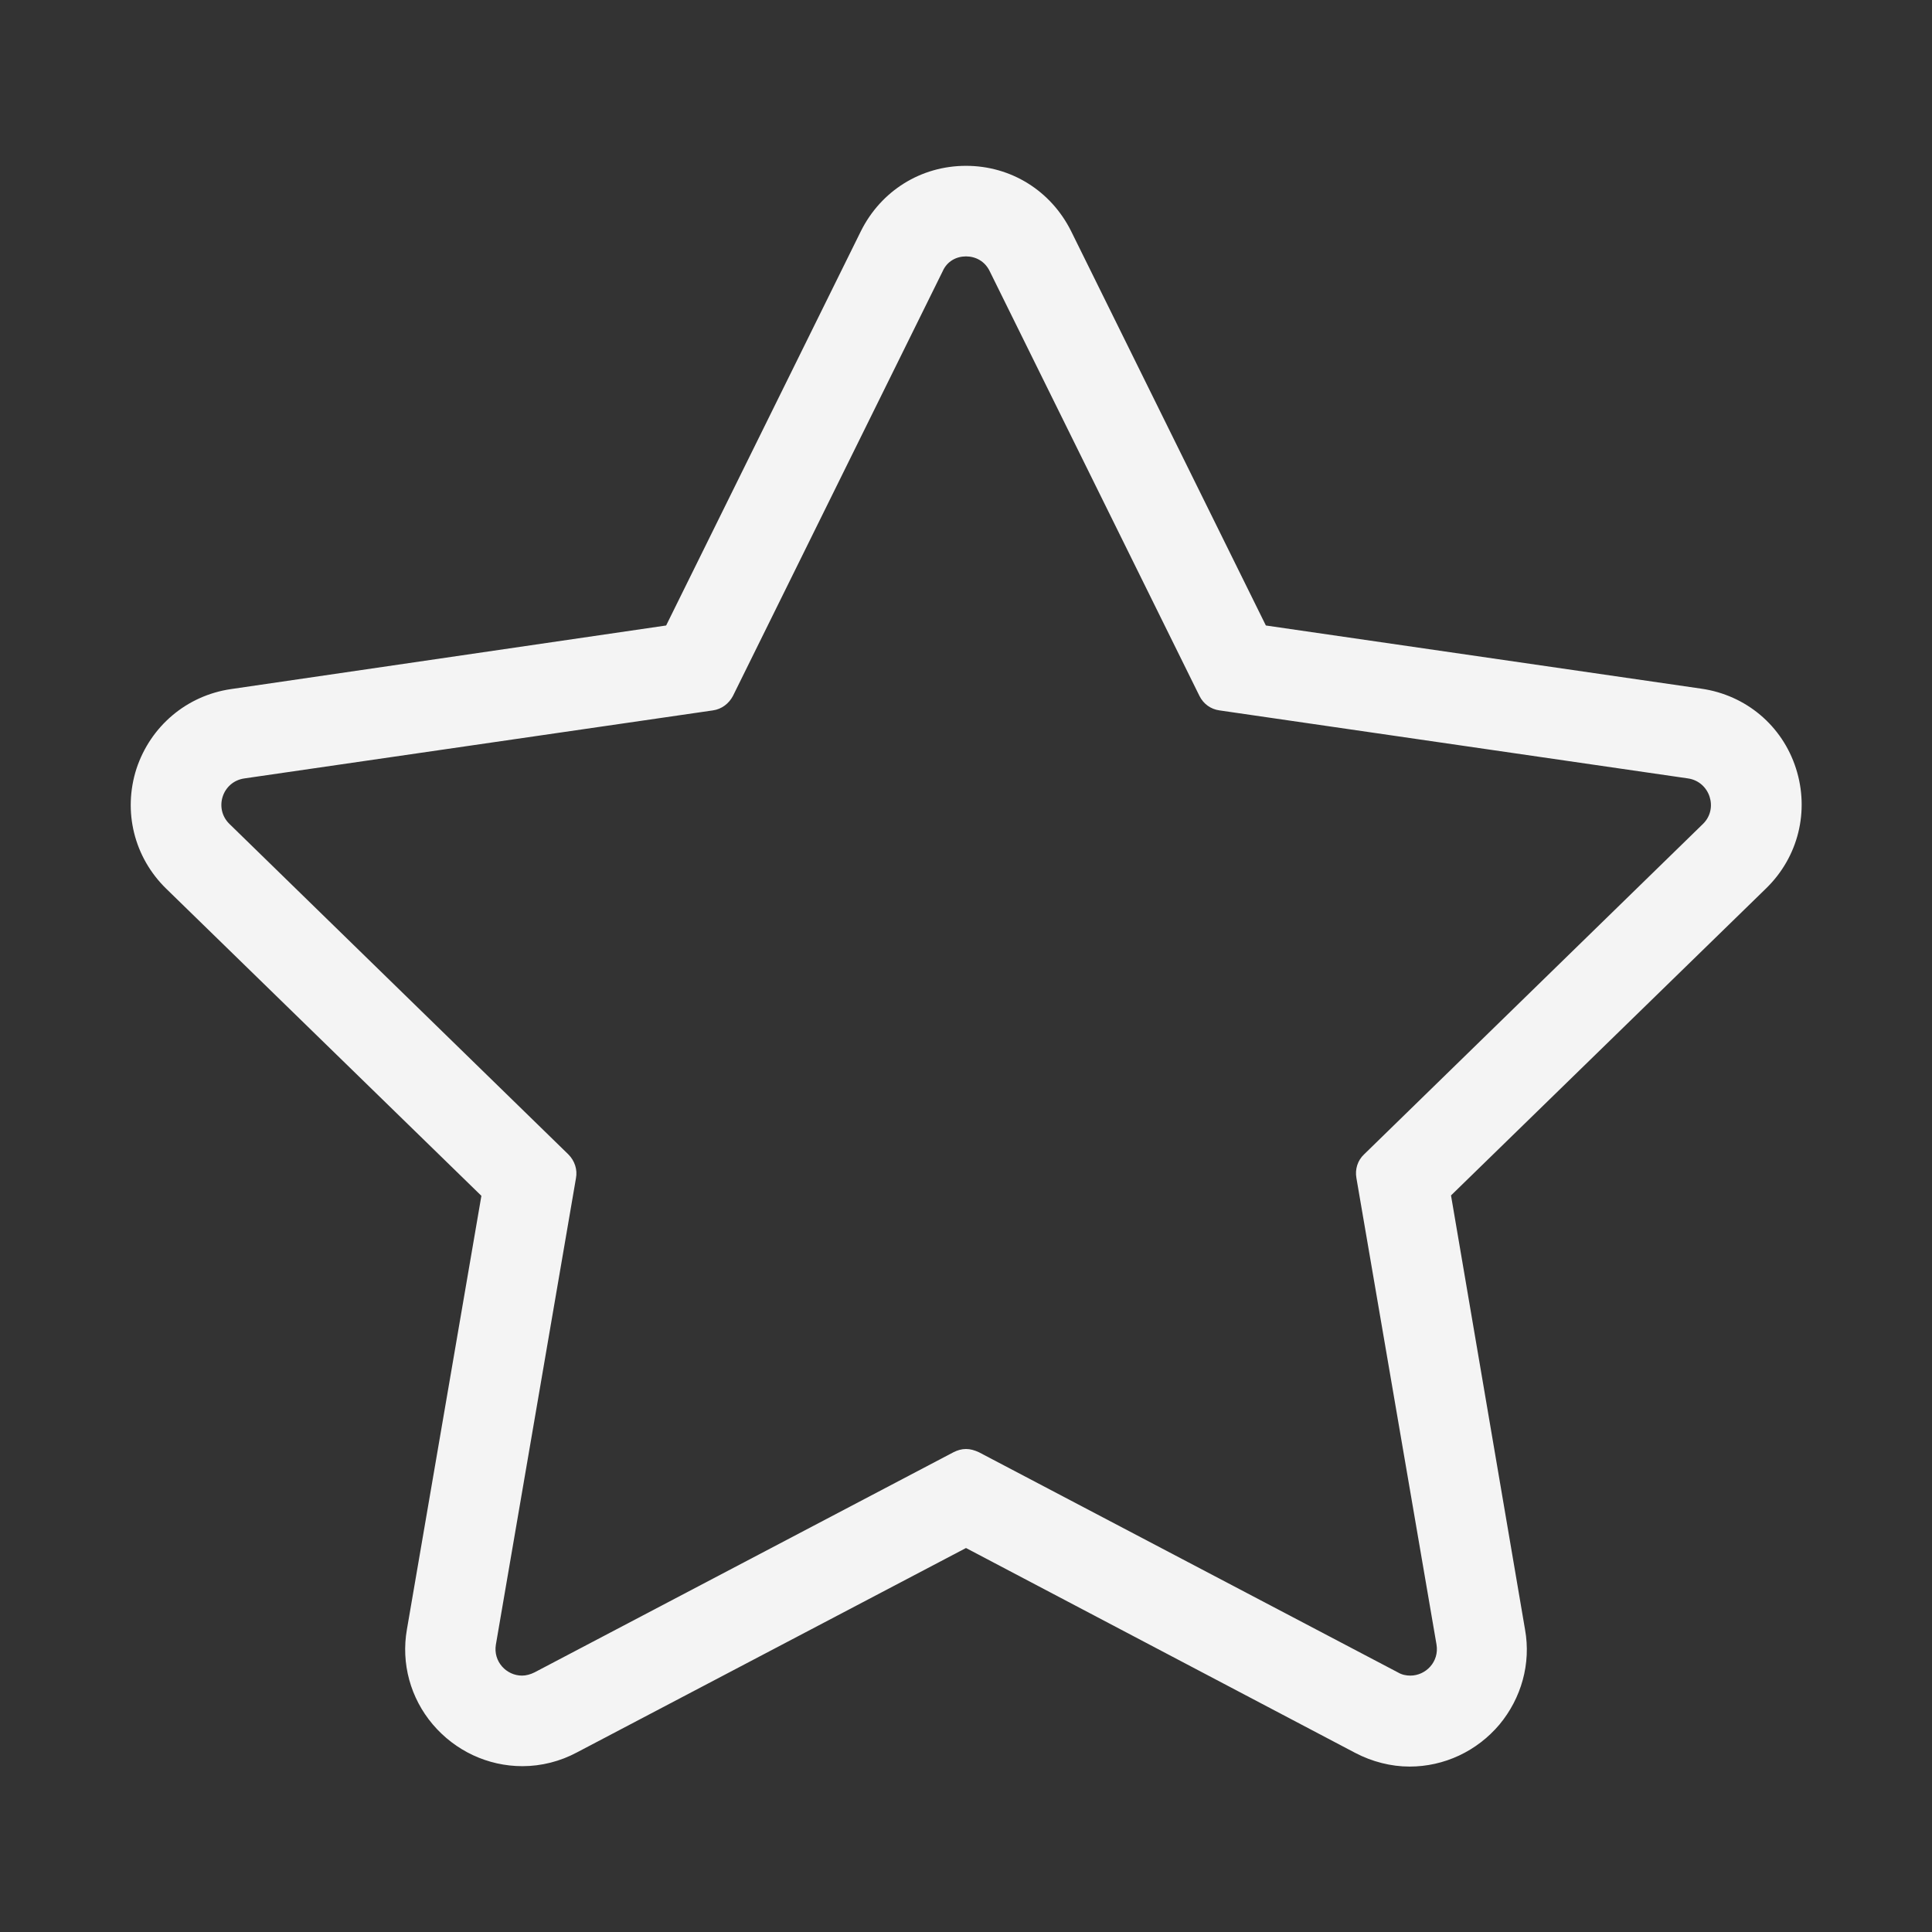 <?xml version="1.0" encoding="utf-8"?>
<!-- Generator: Adobe Illustrator 28.1.0, SVG Export Plug-In . SVG Version: 6.00 Build 0)  -->
<svg version="1.1" id="Layer_1" xmlns="http://www.w3.org/2000/svg" xmlns:xlink="http://www.w3.org/1999/xlink" x="0px" y="0px"
	 viewBox="0 0 48 48" style="enable-background:new 0 0 48 48;" xml:space="preserve">
<rect x="0" y="0" width="48" height="48" fill="#333333" stroke="none"/>
<style type="text/css">
	.st0{fill:#800080;}
	.st1{fill-rule:evenodd;clip-rule:evenodd;}
	.st2{fill:#F4F4F4;}
	.st3{fill-rule:evenodd;clip-rule:evenodd;fill:#F4F4F4;}
	.st4{fill:#762E82;}
	.st5{fill:#0066AD;}
	.st6{fill:#F4A033;}
	.st7{fill-rule:evenodd;clip-rule:evenodd;fill:#004669;}
	.st8{fill-rule:evenodd;clip-rule:evenodd;fill:#F6C40B;}
	.st9{fill:#004669;}
	.st10{fill-rule:evenodd;clip-rule:evenodd;fill:#E71C24;}
	.st11{fill-rule:evenodd;clip-rule:evenodd;fill:#224094;}
	.st12{fill:#204391;}
	.st13{fill:#E61F29;}
	.st14{fill:#3BB53F;}
	.st15{fill:#020202;}
	.st16{fill:#DB7031;}
	.st17{fill:#D82C32;}
	.st18{fill:#1A171B;}
	.st19{fill:#E38833;}
	.st20{fill-rule:evenodd;clip-rule:evenodd;fill:#800080;}
	.st21{clip-path:url(#SVGID_00000055684652155746028220000014196679775947246212_);}
	.st22{clip-path:url(#SVGID_00000118398312252496043870000008854844305201673634_);}
	.st23{fill:#FFFFFF;}
	.st24{fill:#2DB674;}
	.st25{fill:none;}
	.st26{fill:url(#SVGID_00000119104679482526711430000018244014283402022789_);}
	.st27{fill:url(#SVGID_00000009568881445762507670000013293002019998301314_);}
	.st28{fill:url(#SVGID_00000083048526721646536190000013408182185562307715_);}
	.st29{fill:url(#SVGID_00000153707686477445760070000005569983792007657625_);}
	.st30{fill:url(#SVGID_00000016035890083157173270000003535806047439921331_);}
	.st31{fill:url(#SVGID_00000130616975057751850790000002174602659919882636_);}
	.st32{fill:url(#SVGID_00000026885971531498447380000004085173006940798865_);}
	.st33{fill:url(#SVGID_00000025400809243521454100000005774162818833688240_);}
	.st34{fill:url(#SVGID_00000010991424361470218860000016723225216601248698_);}
	.st35{fill:url(#SVGID_00000049197400209849627080000018400869027084444555_);}
	.st36{fill:url(#SVGID_00000168103296748825895100000017469458441067817373_);}
	.st37{fill:url(#SVGID_00000030470283841448352130000015939577223838620092_);}
	.st38{fill:#1A2E35;}
	.st39{fill:#C27460;}
	.st40{fill:#7C4235;}
	.st41{fill:#FF735D;}
	.st42{fill:#762E86;}
	.st43{fill:none;stroke:#000000;stroke-width:0.161;stroke-linecap:round;stroke-miterlimit:10;}
	.st44{fill:#375A64;}
	.st45{opacity:0.3;}
	.st46{fill:none;stroke:#FFC7BF;stroke-width:0.112;stroke-miterlimit:10;}
	.st47{fill:none;stroke:#44555B;stroke-width:5.608974e-03;stroke-miterlimit:10;}
	.st48{fill:#FFFFFF;stroke:#000000;stroke-width:0.164;stroke-miterlimit:10;}
	.st49{fill:#E1E1E1;}
	.st50{fill:#578DF3;}
	.st51{fill:#B72516;}
</style>
<path class="st2" d="M24,6.37c0.24,0,0.47,0.12,0.59,0.37l5.21,10.55c0.1,0.2,0.28,0.33,0.5,0.36l11.64,1.69
	c0.54,0.08,0.76,0.75,0.37,1.13l-8.42,8.21c-0.16,0.15-0.23,0.37-0.19,0.59l1.99,11.59c0.07,0.43-0.27,0.77-0.65,0.77
	c-0.1,0-0.21-0.02-0.31-0.08l-10.41-5.47C24.21,36.03,24.11,36,24,36s-0.21,0.03-0.31,0.08l-10.41,5.47
	c-0.1,0.05-0.21,0.08-0.31,0.08c-0.39,0-0.72-0.35-0.65-0.77l1.99-11.59c0.04-0.21-0.03-0.43-0.19-0.59L5.7,20.47
	c-0.39-0.38-0.18-1.05,0.37-1.13l11.64-1.69c0.22-0.03,0.4-0.17,0.5-0.36l5.21-10.55C23.53,6.49,23.76,6.37,24,6.37 M24,4.12
	c-1.12,0-2.11,0.62-2.61,1.62l-4.84,9.8L5.74,17.12c-1.1,0.16-2,0.92-2.35,1.98c-0.34,1.06-0.06,2.2,0.74,2.98l7.83,7.63
	l-1.85,10.77c-0.15,0.85,0.09,1.71,0.64,2.36c0.56,0.66,1.37,1.04,2.23,1.04c0.47,0,0.94-0.12,1.35-0.34L24,38.46l9.67,5.09
	c0.42,0.22,0.89,0.34,1.35,0.34c0.86,0,1.67-0.38,2.23-1.04c0.55-0.66,0.79-1.52,0.64-2.36L36.05,29.7l7.83-7.63
	c0.8-0.78,1.08-1.92,0.74-2.98c-0.34-1.06-1.24-1.82-2.35-1.98l-10.82-1.57l-4.84-9.8C26.11,4.74,25.12,4.12,24,4.12L24,4.12z"/>
</svg>
